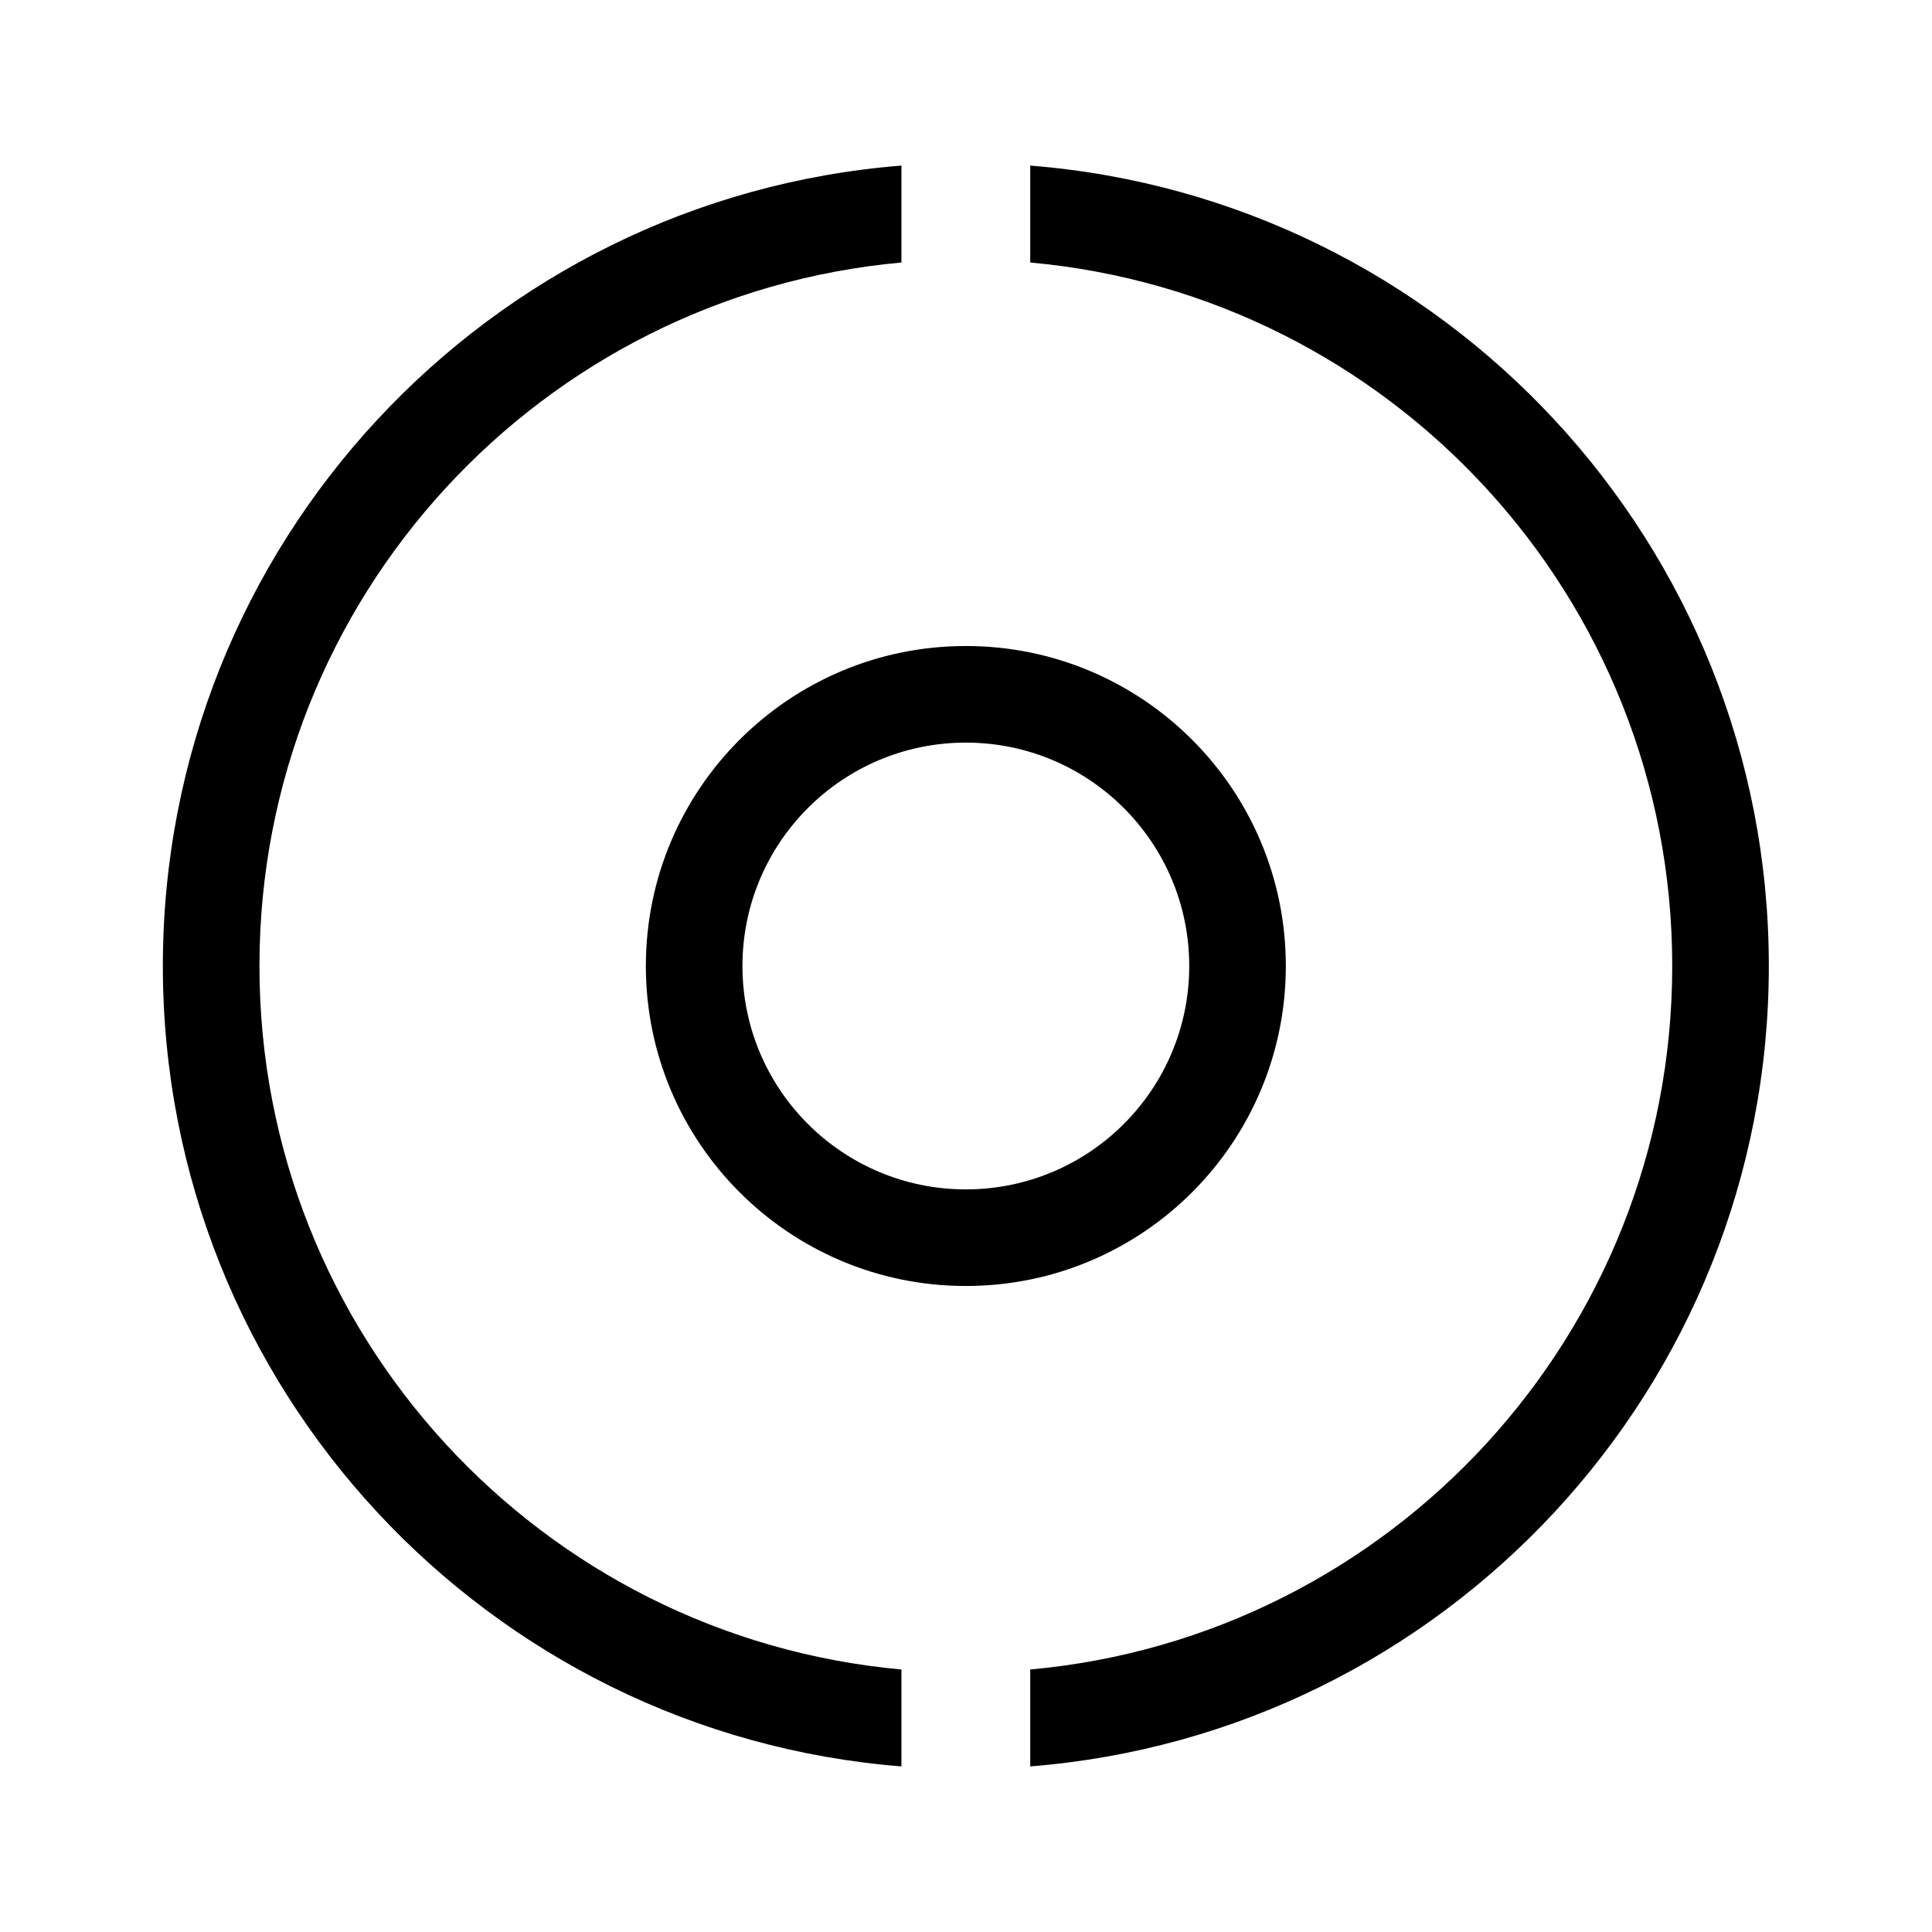 <svg width="24" height="24" viewBox="0 0 24 24" fill="none" xmlns="http://www.w3.org/2000/svg">
<path fill-rule="evenodd" clip-rule="evenodd" d="M2.023 12C2.023 6.76 6.063 2.464 11.198 2.057V3.261C6.727 3.665 3.223 7.423 3.223 12C3.223 16.577 6.727 20.335 11.198 20.739V21.943C6.063 21.536 2.023 17.24 2.023 12ZM12.798 21.943C17.933 21.536 21.973 17.24 21.973 12C21.973 6.76 17.933 2.464 12.798 2.057V3.261C17.27 3.665 20.773 7.423 20.773 12C20.773 16.577 17.27 20.335 12.798 20.739V21.943ZM11.998 9.225C10.466 9.225 9.223 10.467 9.223 12C9.223 13.533 10.466 14.775 11.998 14.775C13.531 14.775 14.773 13.533 14.773 12C14.773 10.467 13.531 9.225 11.998 9.225ZM8.023 12C8.023 9.805 9.803 8.025 11.998 8.025C14.194 8.025 15.973 9.805 15.973 12C15.973 14.195 14.194 15.975 11.998 15.975C9.803 15.975 8.023 14.195 8.023 12Z" fill="black"/>
</svg>
